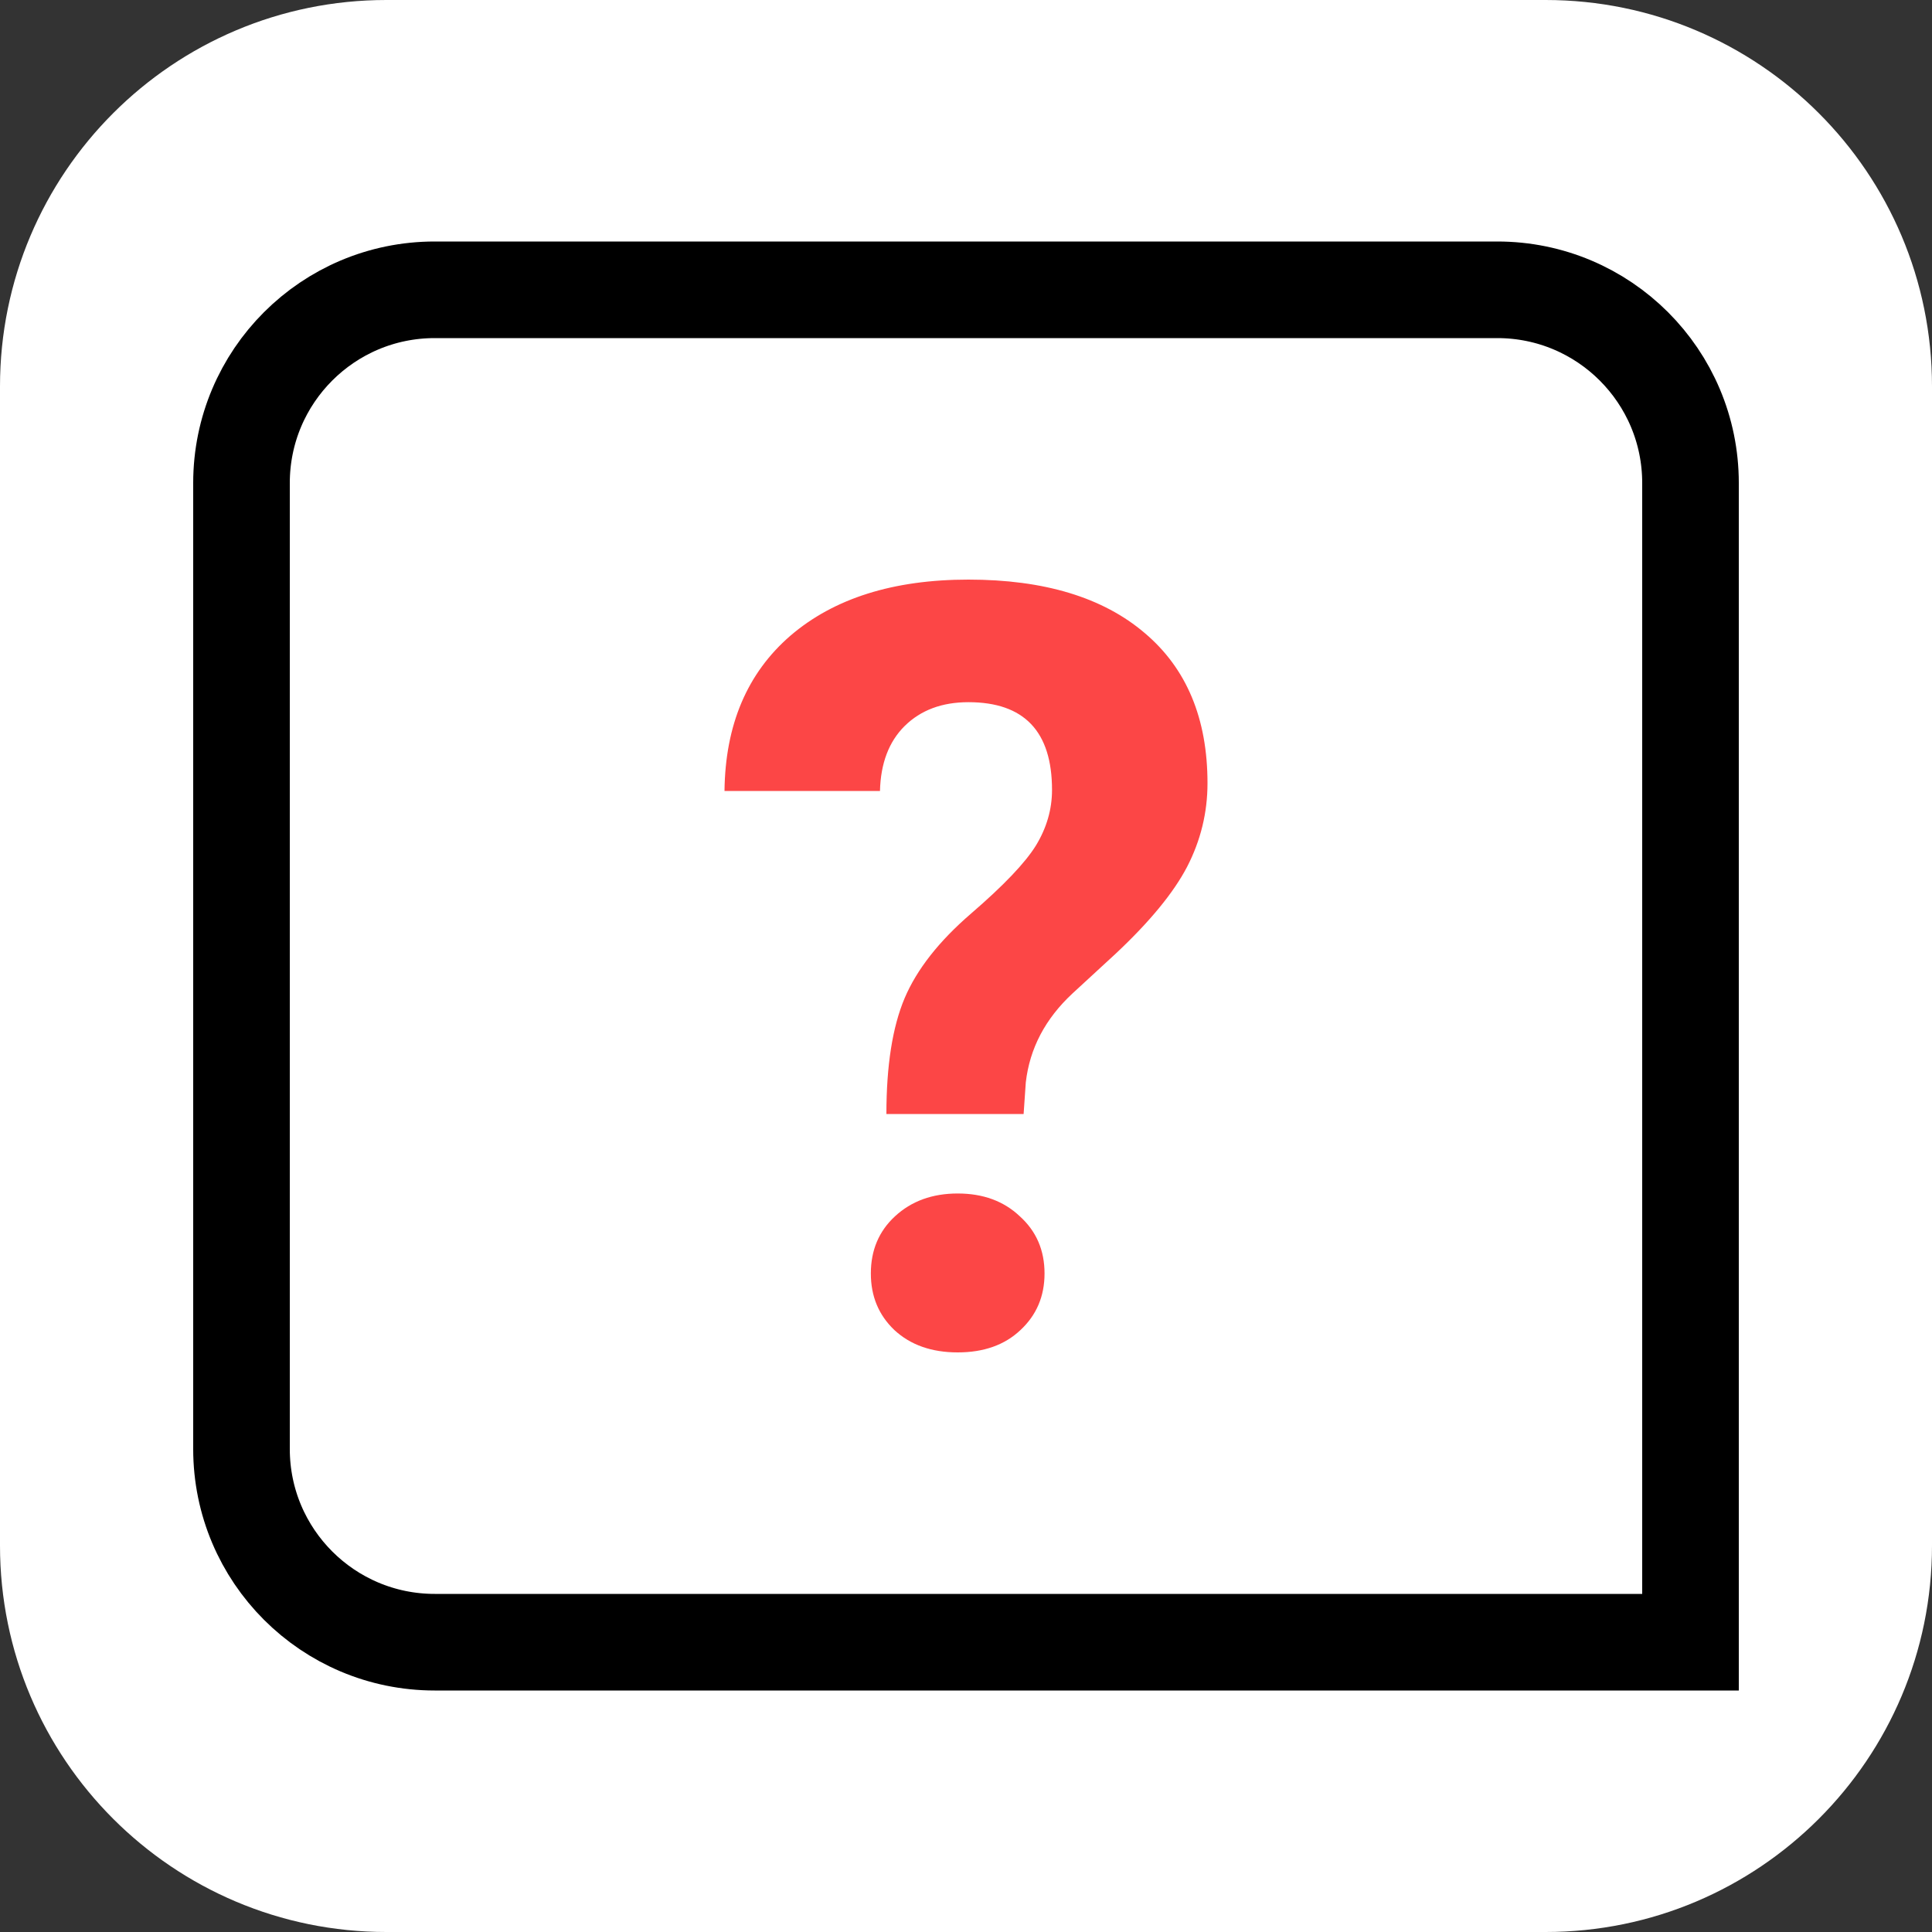 <svg width="40" height="40" viewBox="0 0 40 40" fill="none" xmlns="http://www.w3.org/2000/svg">
<rect x="0" y="0" width="40" height="40" fill="#333333" stroke="none"/>
<path d="M0 8C0 3.582 3.582 0 8 0H32C36.418 0 40 3.582 40 8V32C40 36.418 36.418 40 32 40H8C3.582 40 0 36.418 0 32V8Z" fill="white"/>
<path d="M5 10C5 7.791 6.791 6 9 6H31C33.209 6 35 7.791 35 10V34H9C6.791 34 5 32.209 5 30V10Z" stroke="black" stroke-width="2" stroke-linecap="round"/>
<path d="M18.352 23.064C18.352 22.061 18.478 21.262 18.729 20.667C18.981 20.072 19.439 19.488 20.105 18.914C20.779 18.333 21.226 17.864 21.448 17.505C21.67 17.14 21.781 16.756 21.781 16.355C21.781 15.143 21.204 14.538 20.05 14.538C19.502 14.538 19.062 14.703 18.729 15.032C18.404 15.355 18.233 15.803 18.219 16.376H15C15.015 15.007 15.47 13.935 16.365 13.161C17.268 12.387 18.496 12 20.05 12C21.619 12 22.836 12.369 23.701 13.107C24.567 13.839 25 14.875 25 16.215C25 16.824 24.859 17.401 24.578 17.946C24.297 18.484 23.805 19.082 23.102 19.742L22.203 20.57C21.641 21.093 21.319 21.706 21.238 22.409L21.193 23.064H18.352ZM18.03 26.366C18.03 25.885 18.196 25.491 18.529 25.183C18.87 24.867 19.303 24.71 19.828 24.71C20.353 24.71 20.782 24.867 21.115 25.183C21.456 25.491 21.626 25.885 21.626 26.366C21.626 26.839 21.459 27.229 21.127 27.538C20.801 27.846 20.368 28 19.828 28C19.288 28 18.851 27.846 18.518 27.538C18.193 27.229 18.03 26.839 18.03 26.366Z" fill="#FC4646"/>
</svg>
